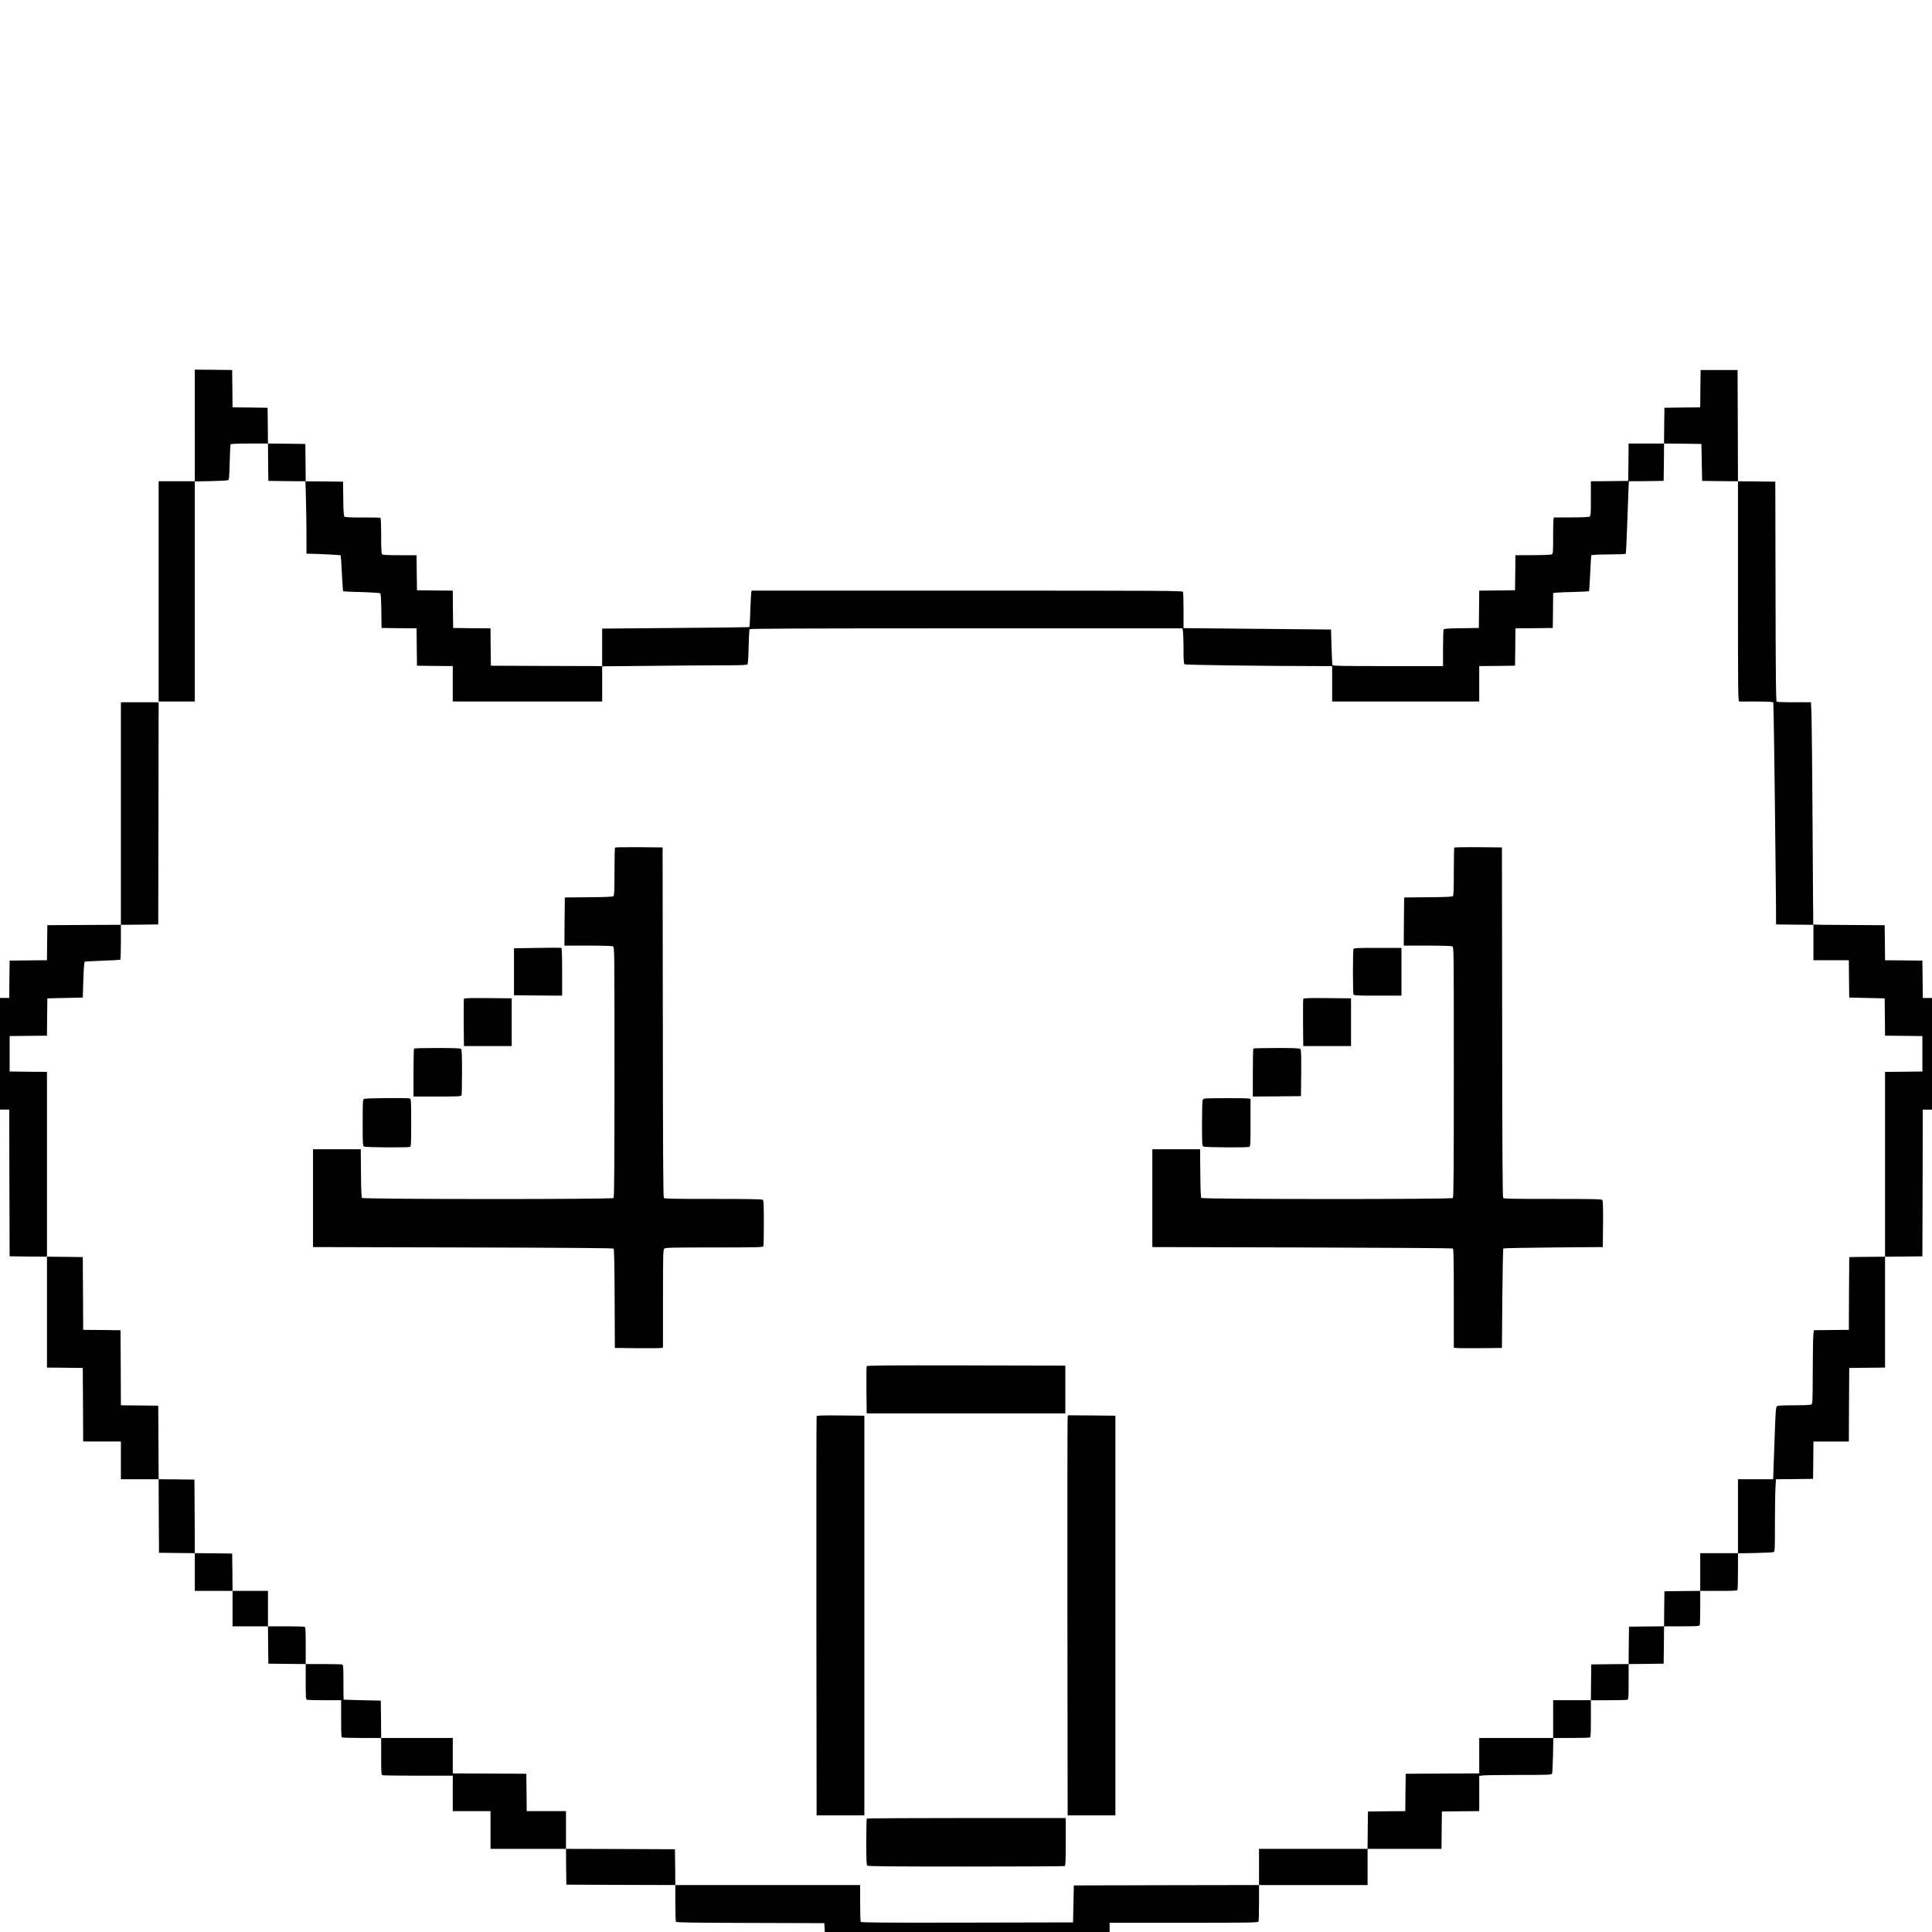 <?xml version="1.0" standalone="no"?>
<!DOCTYPE svg PUBLIC "-//W3C//DTD SVG 20010904//EN"
 "http://www.w3.org/TR/2001/REC-SVG-20010904/DTD/svg10.dtd">
<svg version="1.0" xmlns="http://www.w3.org/2000/svg"
 width="2509pt" height="2509pt" viewBox="0 0 2509 2509"
 preserveAspectRatio="xMidYMid meet">

<g transform="translate(0,2509) scale(0.1,-0.1)"
fill="#000000" stroke="none">
<path d="M2530 19565 l0 -725 -235 0 -235 0 0 -1430 0 -1430 235 0 235 0 0
1429 0 1429 208 4 c114 3 214 8 223 12 14 6 17 39 22 231 3 124 8 229 12 235
4 6 93 10 245 10 l240 0 2 -242 3 -243 241 -3 241 -2 6 -233 c4 -127 7 -339 7
-469 l0 -238 43 -1 c102 -1 397 -16 401 -20 2 -2 10 -107 16 -234 6 -126 14
-232 16 -234 2 -2 109 -7 239 -10 133 -4 239 -11 245 -17 5 -5 11 -101 12
-229 l3 -220 227 -3 228 -2 2 -243 3 -242 233 -3 232 -2 0 -230 0 -230 970 0
970 0 0 228 0 229 623 6 c342 4 764 7 938 7 241 0 319 3 327 13 5 7 12 107 14
228 3 119 8 221 12 228 5 8 720 11 2815 11 l2808 0 7 -52 c3 -29 6 -132 6
-229 0 -129 3 -179 13 -186 10 -9 1090 -23 1740 -23 l177 0 0 -230 0 -230 955
0 955 0 0 230 0 230 233 2 232 3 3 242 2 243 243 2 242 3 3 227 2 227 53 5
c28 3 132 7 230 9 98 3 180 7 183 9 2 3 9 106 15 229 5 123 12 229 14 236 3 8
64 12 222 13 120 0 221 4 225 8 4 4 12 156 18 337 6 182 14 392 17 467 l6 138
226 2 226 3 3 243 2 242 243 -2 242 -3 5 -240 5 -240 233 -3 232 -2 0 -1430
c0 -1355 1 -1430 18 -1430 9 -1 101 0 204 0 102 0 198 -2 212 -6 l25 -6 4
-146 c5 -174 26 -1873 30 -2382 l2 -355 243 -3 242 -2 0 -230 0 -230 230 0
230 0 2 -242 3 -243 230 -5 230 -5 3 -242 2 -243 243 -2 242 -3 0 -230 0 -230
-242 -3 -243 -2 0 -1200 0 -1200 -232 -2 -233 -3 -3 -472 -2 -473 -228 -2
-227 -3 -6 -60 c-4 -33 -7 -248 -8 -477 -1 -402 -2 -418 -20 -428 -12 -6 -102
-10 -223 -10 -148 0 -209 -3 -221 -12 -14 -11 -18 -51 -27 -303 -5 -159 -13
-370 -17 -467 l-6 -178 -229 0 -228 0 0 -480 0 -480 -245 0 -245 0 0 -245 0
-245 -232 -2 -233 -3 -3 -227 -2 -228 -228 -2 -227 -3 -3 -242 -2 -243 -243
-2 -242 -3 -3 -232 -2 -233 -245 0 -245 0 0 -245 0 -245 -480 0 -480 0 0 -230
0 -230 -477 -2 -478 -3 -3 -242 -2 -243 -243 -2 -242 -3 -3 -242 -2 -243 -705
0 -705 0 0 -235 0 -235 -1202 -2 -1203 -3 -5 -240 -5 -240 -1374 -3 c-1093 -2
-1376 0 -1383 10 -4 7 -8 118 -8 246 l0 232 -1200 0 -1200 0 -2 233 -3 232
-707 3 -708 2 0 245 0 245 -255 0 -255 0 -2 243 -3 242 -477 3 -478 2 0 230 0
230 -465 0 -465 0 -2 243 -3 242 -240 5 c-132 3 -241 7 -242 8 -2 1 -3 103 -3
226 0 195 -2 225 -16 230 -9 3 -119 6 -245 6 l-229 0 0 239 c0 209 -2 240 -16
245 -9 3 -119 6 -245 6 l-229 0 0 230 0 230 -230 0 -230 0 -2 243 -3 242 -242
3 -243 2 -2 478 -3 477 -232 3 -233 2 -2 478 -3 477 -242 3 -243 2 -2 488 -3
487 -242 3 -243 2 -2 473 -3 472 -233 3 -232 2 0 1200 0 1200 -242 2 -243 3 0
230 0 230 242 3 243 2 2 243 3 242 230 5 230 5 7 229 c5 149 11 232 18 236 6
4 111 10 233 14 121 4 225 10 229 12 4 3 8 106 8 229 l0 225 243 2 242 3 3
1443 2 1442 -245 0 -245 0 0 -1445 0 -1445 -477 -2 -478 -3 -3 -227 -2 -228
-243 -2 -242 -3 -3 -242 -2 -243 -60 0 -60 0 0 -725 0 -725 60 0 60 0 2 -952
3 -953 243 -3 242 -2 0 -720 0 -720 232 -2 233 -3 3 -477 2 -478 245 0 245 0
0 -245 0 -245 245 0 245 0 2 -477 3 -478 233 -3 232 -2 0 -245 0 -245 245 0
245 0 0 -230 0 -230 230 0 230 0 2 -242 3 -243 243 -3 242 -2 0 -229 c0 -199
2 -230 16 -235 9 -3 112 -6 230 -6 l214 0 0 -239 c0 -209 2 -240 16 -245 9 -3
126 -6 260 -6 l244 0 0 -239 c0 -209 2 -240 16 -245 9 -3 218 -6 465 -6 l449
0 0 -230 0 -230 245 0 245 0 0 -245 0 -245 490 0 490 0 2 -232 3 -233 708 -3
707 -2 0 -233 c0 -127 4 -238 8 -244 6 -10 215 -13 968 -15 l959 -3 3 -58 3
-57 1849 0 1850 0 0 60 0 60 964 0 c870 0 964 2 970 16 3 9 6 119 6 245 l0
229 705 0 705 0 0 235 0 235 480 0 480 0 2 243 3 242 243 3 242 2 0 229 0 228
53 7 c28 3 239 6 468 6 387 0 417 1 425 18 4 9 9 117 12 240 l4 222 228 0
c126 0 235 3 244 6 14 5 16 36 16 245 l0 239 229 0 c126 0 236 3 245 6 14 5
16 36 16 235 l0 229 228 2 227 3 3 243 2 242 229 0 c199 0 230 2 235 16 3 9 6
112 6 230 l0 214 239 0 c209 0 240 2 245 16 3 9 6 118 6 244 l0 228 223 4
c122 3 230 8 240 12 16 8 17 35 17 365 0 196 3 407 7 468 l6 113 241 2 241 3
3 243 2 242 230 0 230 0 2 478 3 477 233 3 232 2 0 720 0 720 243 2 242 3 3
953 2 952 60 0 60 0 0 725 0 725 -60 0 -60 0 -2 243 -3 242 -242 3 -243 2 -2
228 -3 227 -462 3 c-255 1 -464 3 -465 5 -1 1 -5 583 -9 1292 -4 710 -11 1359
-14 1443 l-7 152 -37 0 c-20 1 -117 1 -216 0 -99 0 -186 4 -192 8 -10 6 -13
308 -15 1433 l-3 1424 -242 3 -243 2 -2 723 -3 722 -240 0 -240 0 -3 -242 -2
-243 -233 -2 -232 -3 -3 -232 -2 -233 -230 0 -230 0 -2 -242 -3 -243 -242 -3
-243 -2 0 -225 c0 -209 -1 -225 -19 -234 -10 -6 -109 -10 -232 -10 -118 0
-220 -1 -226 -1 -10 0 -13 -54 -13 -235 0 -218 -1 -235 -19 -244 -10 -6 -103
-10 -212 -10 -107 0 -209 -1 -226 -1 l-33 0 -2 -227 -3 -228 -232 -3 -233 -2
-2 -243 -3 -242 -225 -3 c-164 -2 -226 -6 -232 -15 -4 -6 -8 -117 -8 -244 l0
-233 -715 0 c-592 0 -717 2 -721 14 -3 7 -8 114 -12 237 l-7 224 -957 9 -958
9 0 227 c0 126 -3 235 -6 244 -6 15 -262 16 -2804 16 l-2798 0 -6 -27 c-3 -16
-8 -121 -12 -236 -3 -114 -9 -209 -13 -211 -3 -2 -435 -7 -958 -11 l-953 -8 0
-243 0 -244 -722 2 -723 3 -3 242 -2 243 -243 2 -242 3 -3 242 -2 243 -233 2
-232 3 -3 228 -2 227 -218 0 c-156 0 -221 3 -230 12 -9 9 -12 76 -12 239 0
144 -4 230 -10 234 -6 4 -111 6 -234 5 -177 0 -225 2 -234 13 -8 9 -13 88 -14
233 l-3 219 -242 3 -243 2 -2 243 -3 242 -242 3 -243 2 -2 233 -3 232 -227 3
-228 2 -2 243 -3 242 -242 3 -243 2 0 -725z"/>
<path d="M7987 14083 c-4 -3 -7 -145 -7 -313 0 -244 -3 -310 -13 -319 -9 -7
-115 -12 -323 -13 l-309 -3 -3 -312 -2 -313 306 0 c191 0 313 -4 325 -10 19
-11 19 -39 19 -1633 0 -1249 -3 -1626 -12 -1635 -19 -19 -3251 -17 -3267 1 -7
9 -12 115 -13 323 l-3 309 -310 0 -310 0 0 -635 0 -635 1947 -5 c1331 -3 1950
-8 1957 -15 7 -7 12 -223 13 -650 l3 -640 290 -3 c160 -1 300 0 313 3 l22 5 0
634 c0 564 2 636 16 650 14 14 86 16 649 16 568 0 633 2 639 16 3 9 6 145 6
303 0 210 -3 290 -12 299 -9 9 -166 12 -644 12 -518 0 -634 2 -643 13 -8 10
-12 626 -13 2283 l-3 2269 -306 3 c-168 1 -308 -1 -312 -5z"/>
<path d="M18887 14083 c-4 -3 -7 -145 -7 -313 0 -244 -3 -310 -13 -319 -9 -7
-115 -12 -323 -13 l-309 -3 -3 -312 -2 -313 306 0 c191 0 313 -4 325 -10 19
-11 19 -39 19 -1633 0 -1249 -3 -1626 -12 -1635 -19 -19 -3251 -17 -3267 1 -7
9 -12 115 -13 323 l-3 309 -310 0 -310 0 0 -635 0 -635 1945 -5 c1070 -3 1951
-9 1958 -13 9 -6 12 -147 12 -647 l0 -640 23 -5 c12 -3 153 -4 312 -3 l290 3
5 642 c3 353 9 645 13 650 5 4 297 10 650 13 l642 5 3 299 c2 212 -1 303 -9
312 -9 12 -120 14 -644 14 -519 0 -635 2 -644 13 -8 10 -12 626 -13 2283 l-3
2269 -306 3 c-168 1 -308 -1 -312 -5z"/>
<path d="M6975 12780 l-300 -5 0 -305 0 -305 313 -3 312 -2 0 309 c0 238 -3
310 -12 312 -7 2 -148 2 -313 -1z"/>
<path d="M17576 12764 c-3 -9 -6 -141 -6 -294 0 -153 3 -285 6 -294 5 -14 43
-16 315 -16 l309 0 0 310 0 310 -309 0 c-272 0 -310 -2 -315 -16z"/>
<path d="M6025 12118 c-3 -7 -4 -148 -3 -313 l3 -300 310 0 310 0 0 310 0 310
-308 3 c-242 2 -309 0 -312 -10z"/>
<path d="M16925 12118 c-3 -7 -4 -148 -3 -313 l3 -300 310 0 310 0 0 310 0
310 -308 3 c-242 2 -309 0 -312 -10z"/>
<path d="M5377 11473 c-4 -3 -7 -145 -7 -315 l0 -308 309 0 c272 0 310 2 315
16 3 9 6 145 6 303 0 210 -3 290 -12 299 -9 9 -91 12 -308 12 -163 0 -300 -3
-303 -7z"/>
<path d="M16277 11473 c-4 -3 -7 -145 -7 -315 l0 -308 313 2 312 3 3 299 c2
212 -1 303 -9 312 -9 11 -69 14 -309 14 -163 0 -300 -3 -303 -7z"/>
<path d="M4728 10819 c-17 -9 -18 -35 -18 -309 0 -286 1 -300 19 -310 21 -11
567 -15 595 -4 14 5 16 42 16 314 0 272 -2 309 -16 314 -27 11 -578 6 -596 -5z"/>
<path d="M15640 10823 c-8 -3 -18 -11 -22 -17 -4 -6 -8 -142 -8 -303 0 -279 1
-293 19 -303 21 -11 567 -15 595 -4 14 5 16 42 16 314 l0 308 -22 6 c-29 7
-558 6 -578 -1z"/>
<path d="M11255 7347 c-3 -7 -4 -147 -3 -312 l3 -300 1290 0 1290 0 0 310 0
310 -1288 3 c-1031 2 -1289 0 -1292 -11z"/>
<path d="M10605 6698 c-3 -7 -4 -1176 -3 -2598 l3 -2585 310 0 310 0 0 2595 0
2595 -308 3 c-241 2 -309 0 -312 -10z"/>
<path d="M13865 6688 c-3 -13 -4 -1182 -3 -2598 l3 -2575 310 0 310 0 0 2595
0 2595 -307 3 -308 2 -5 -22z"/>
<path d="M11257 1473 c-4 -3 -7 -140 -7 -303 0 -217 3 -299 12 -308 9 -9 307
-12 1279 -12 697 0 1274 3 1283 6 14 5 16 43 16 315 l0 309 -1288 0 c-709 0
-1292 -3 -1295 -7z"/>
</g>
</svg>
